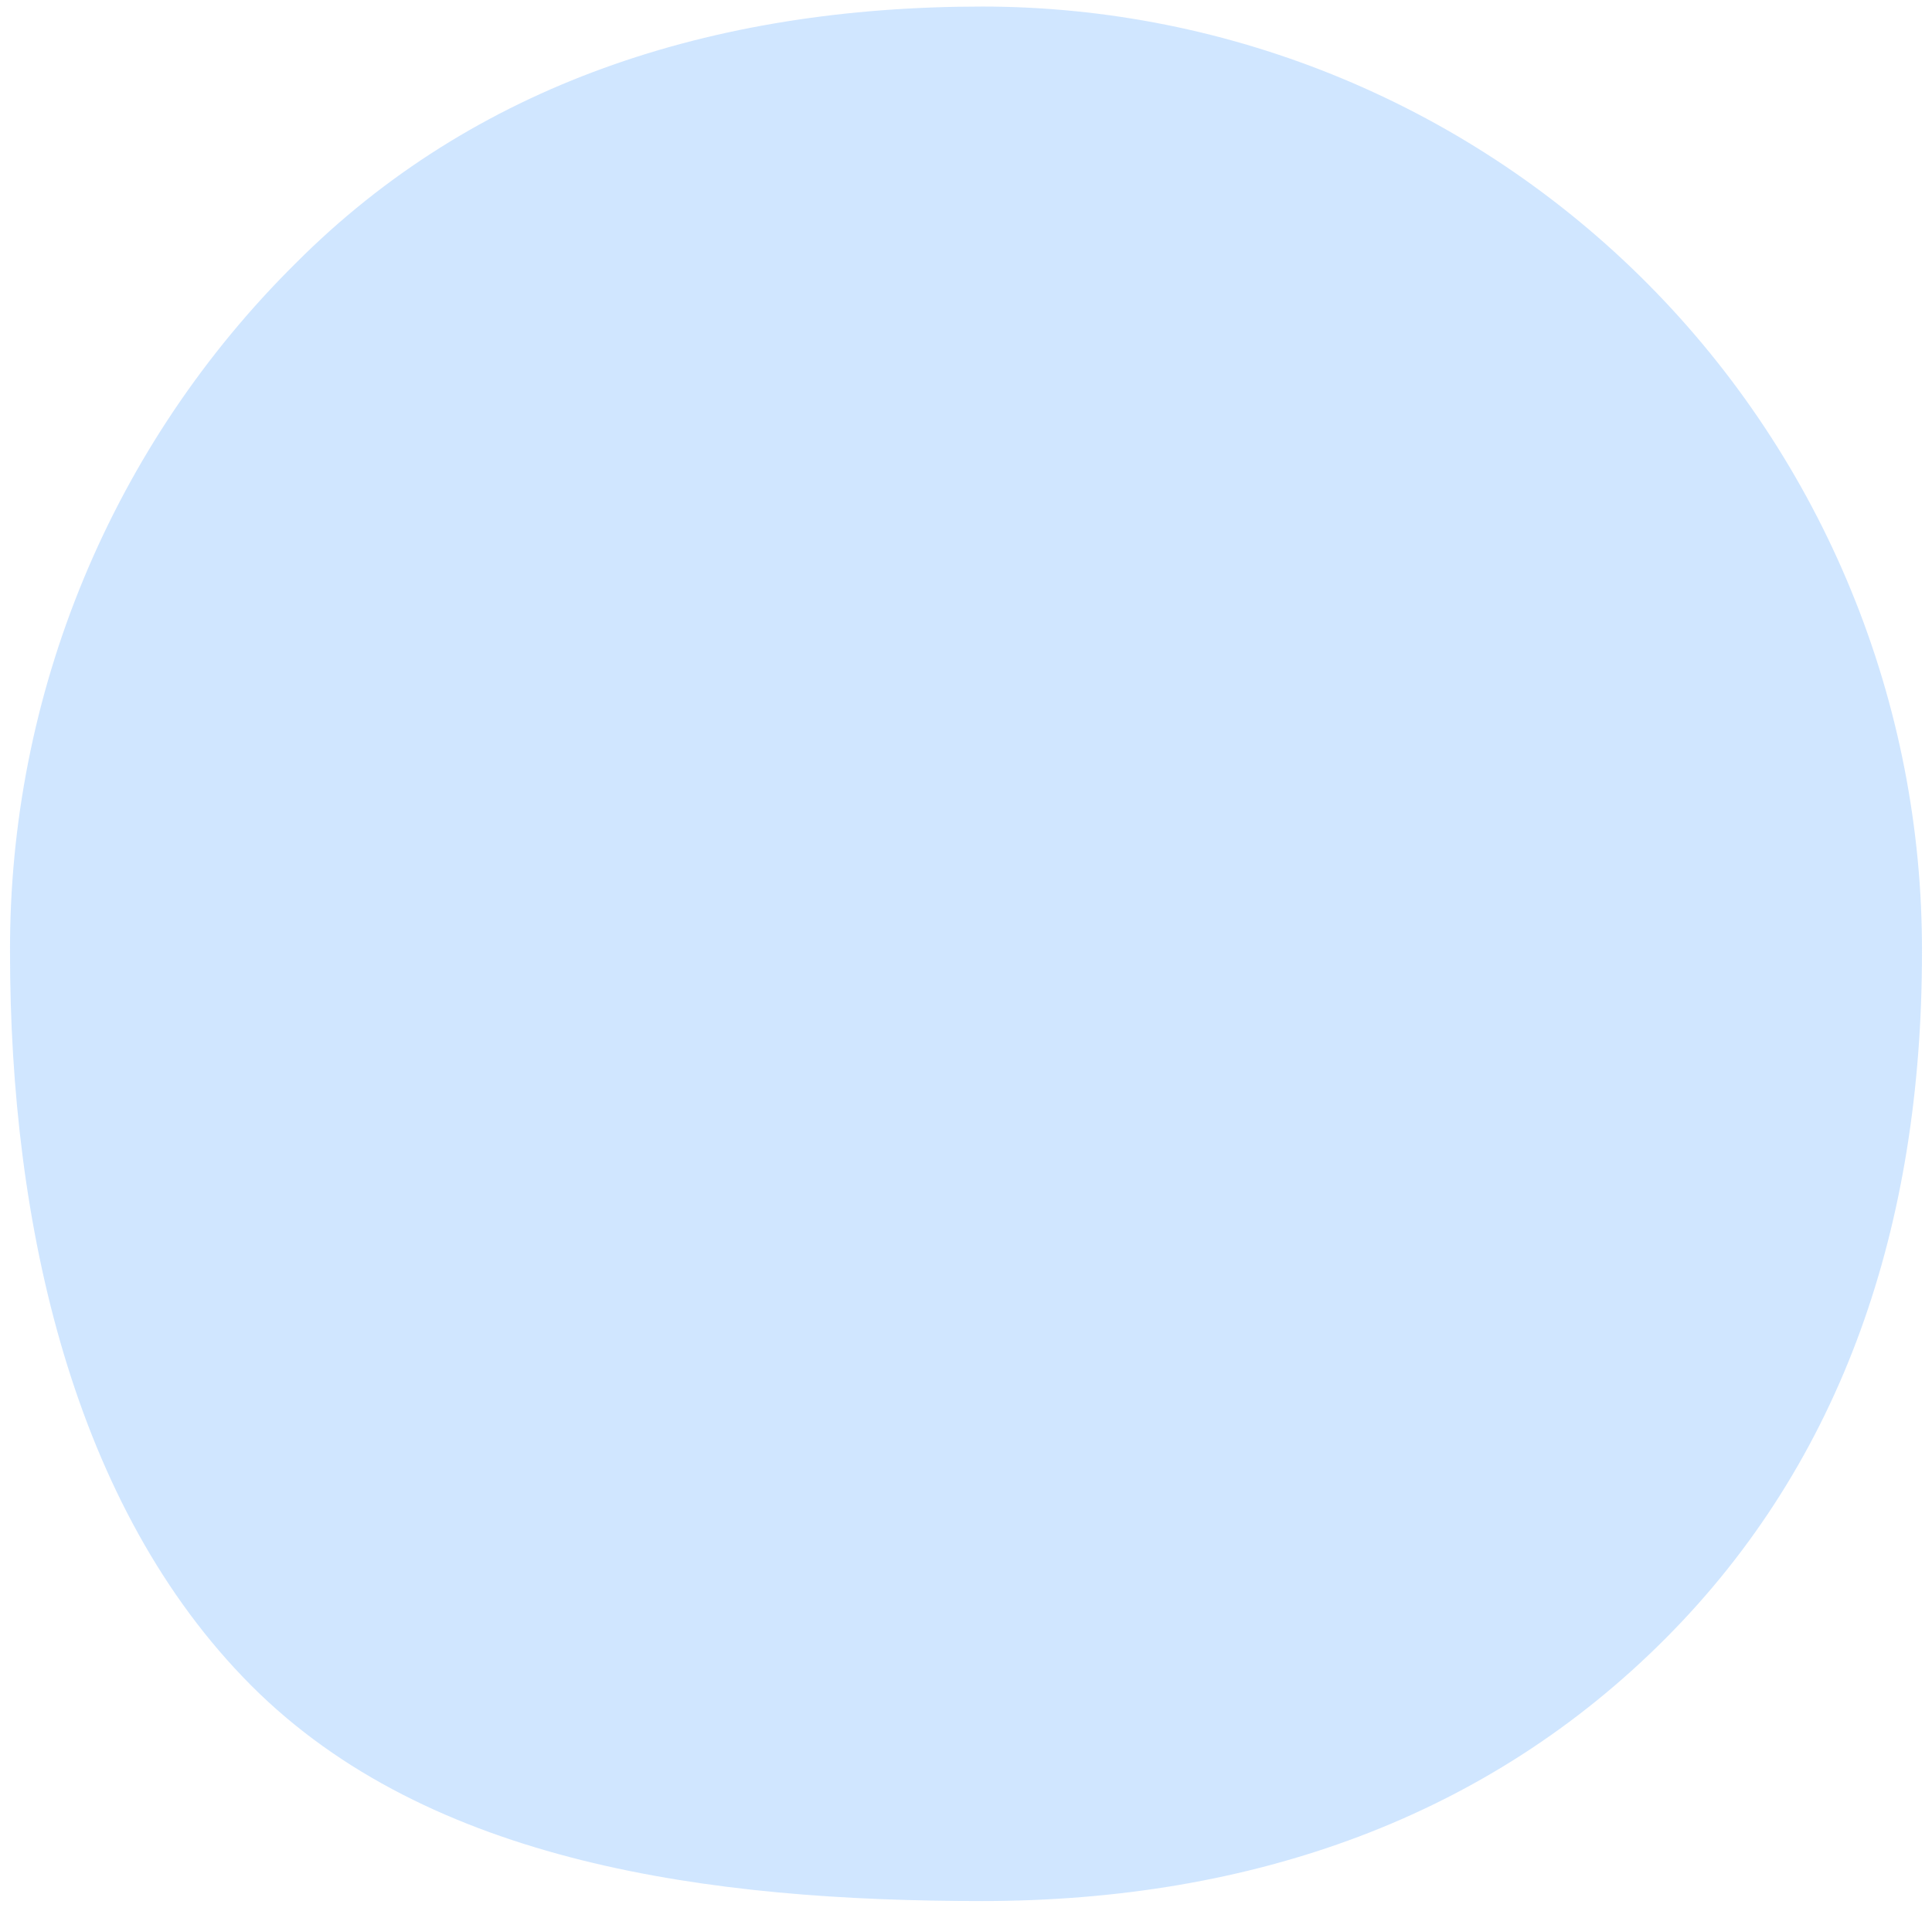<svg width="92" height="91" viewBox="0 0 92 91" fill="none" xmlns="http://www.w3.org/2000/svg">
<g filter="url(#filter0_b_13857_20717)">
<path d="M91.523 45.354C91.523 58.319 87.775 69.532 79.312 78.026C70.849 86.519 59.676 90.532 46.758 90.532C33.84 90.532 20.435 88.76 11.961 80.267C3.488 71.773 0.477 58.329 0.477 45.354C0.454 39.251 1.645 33.204 3.981 27.569C6.317 21.934 9.75 16.823 14.08 12.537C22.543 4.043 33.861 0.312 46.779 0.312C52.666 0.314 58.495 1.481 63.931 3.747C69.368 6.012 74.306 9.332 78.463 13.516C82.619 17.7 85.912 22.666 88.153 28.13C90.395 33.593 91.54 39.446 91.523 45.354Z" fill="#8FC4FF" fill-opacity="0.42"/>
</g>
<defs>
<filter id="filter0_b_13857_20717" x="-39.523" y="-39.688" width="171.047" height="170.219" filterUnits="userSpaceOnUse" color-interpolation-filters="sRGB">
<feFlood flood-opacity="0" result="BackgroundImageFix"/>
<feGaussianBlur in="BackgroundImage" stdDeviation="20"/>
<feComposite in2="SourceAlpha" operator="in" result="effect1_backgroundBlur_13857_20717"/>
<feBlend mode="normal" in="SourceGraphic" in2="effect1_backgroundBlur_13857_20717" result="shape"/>
</filter>
</defs>
</svg>